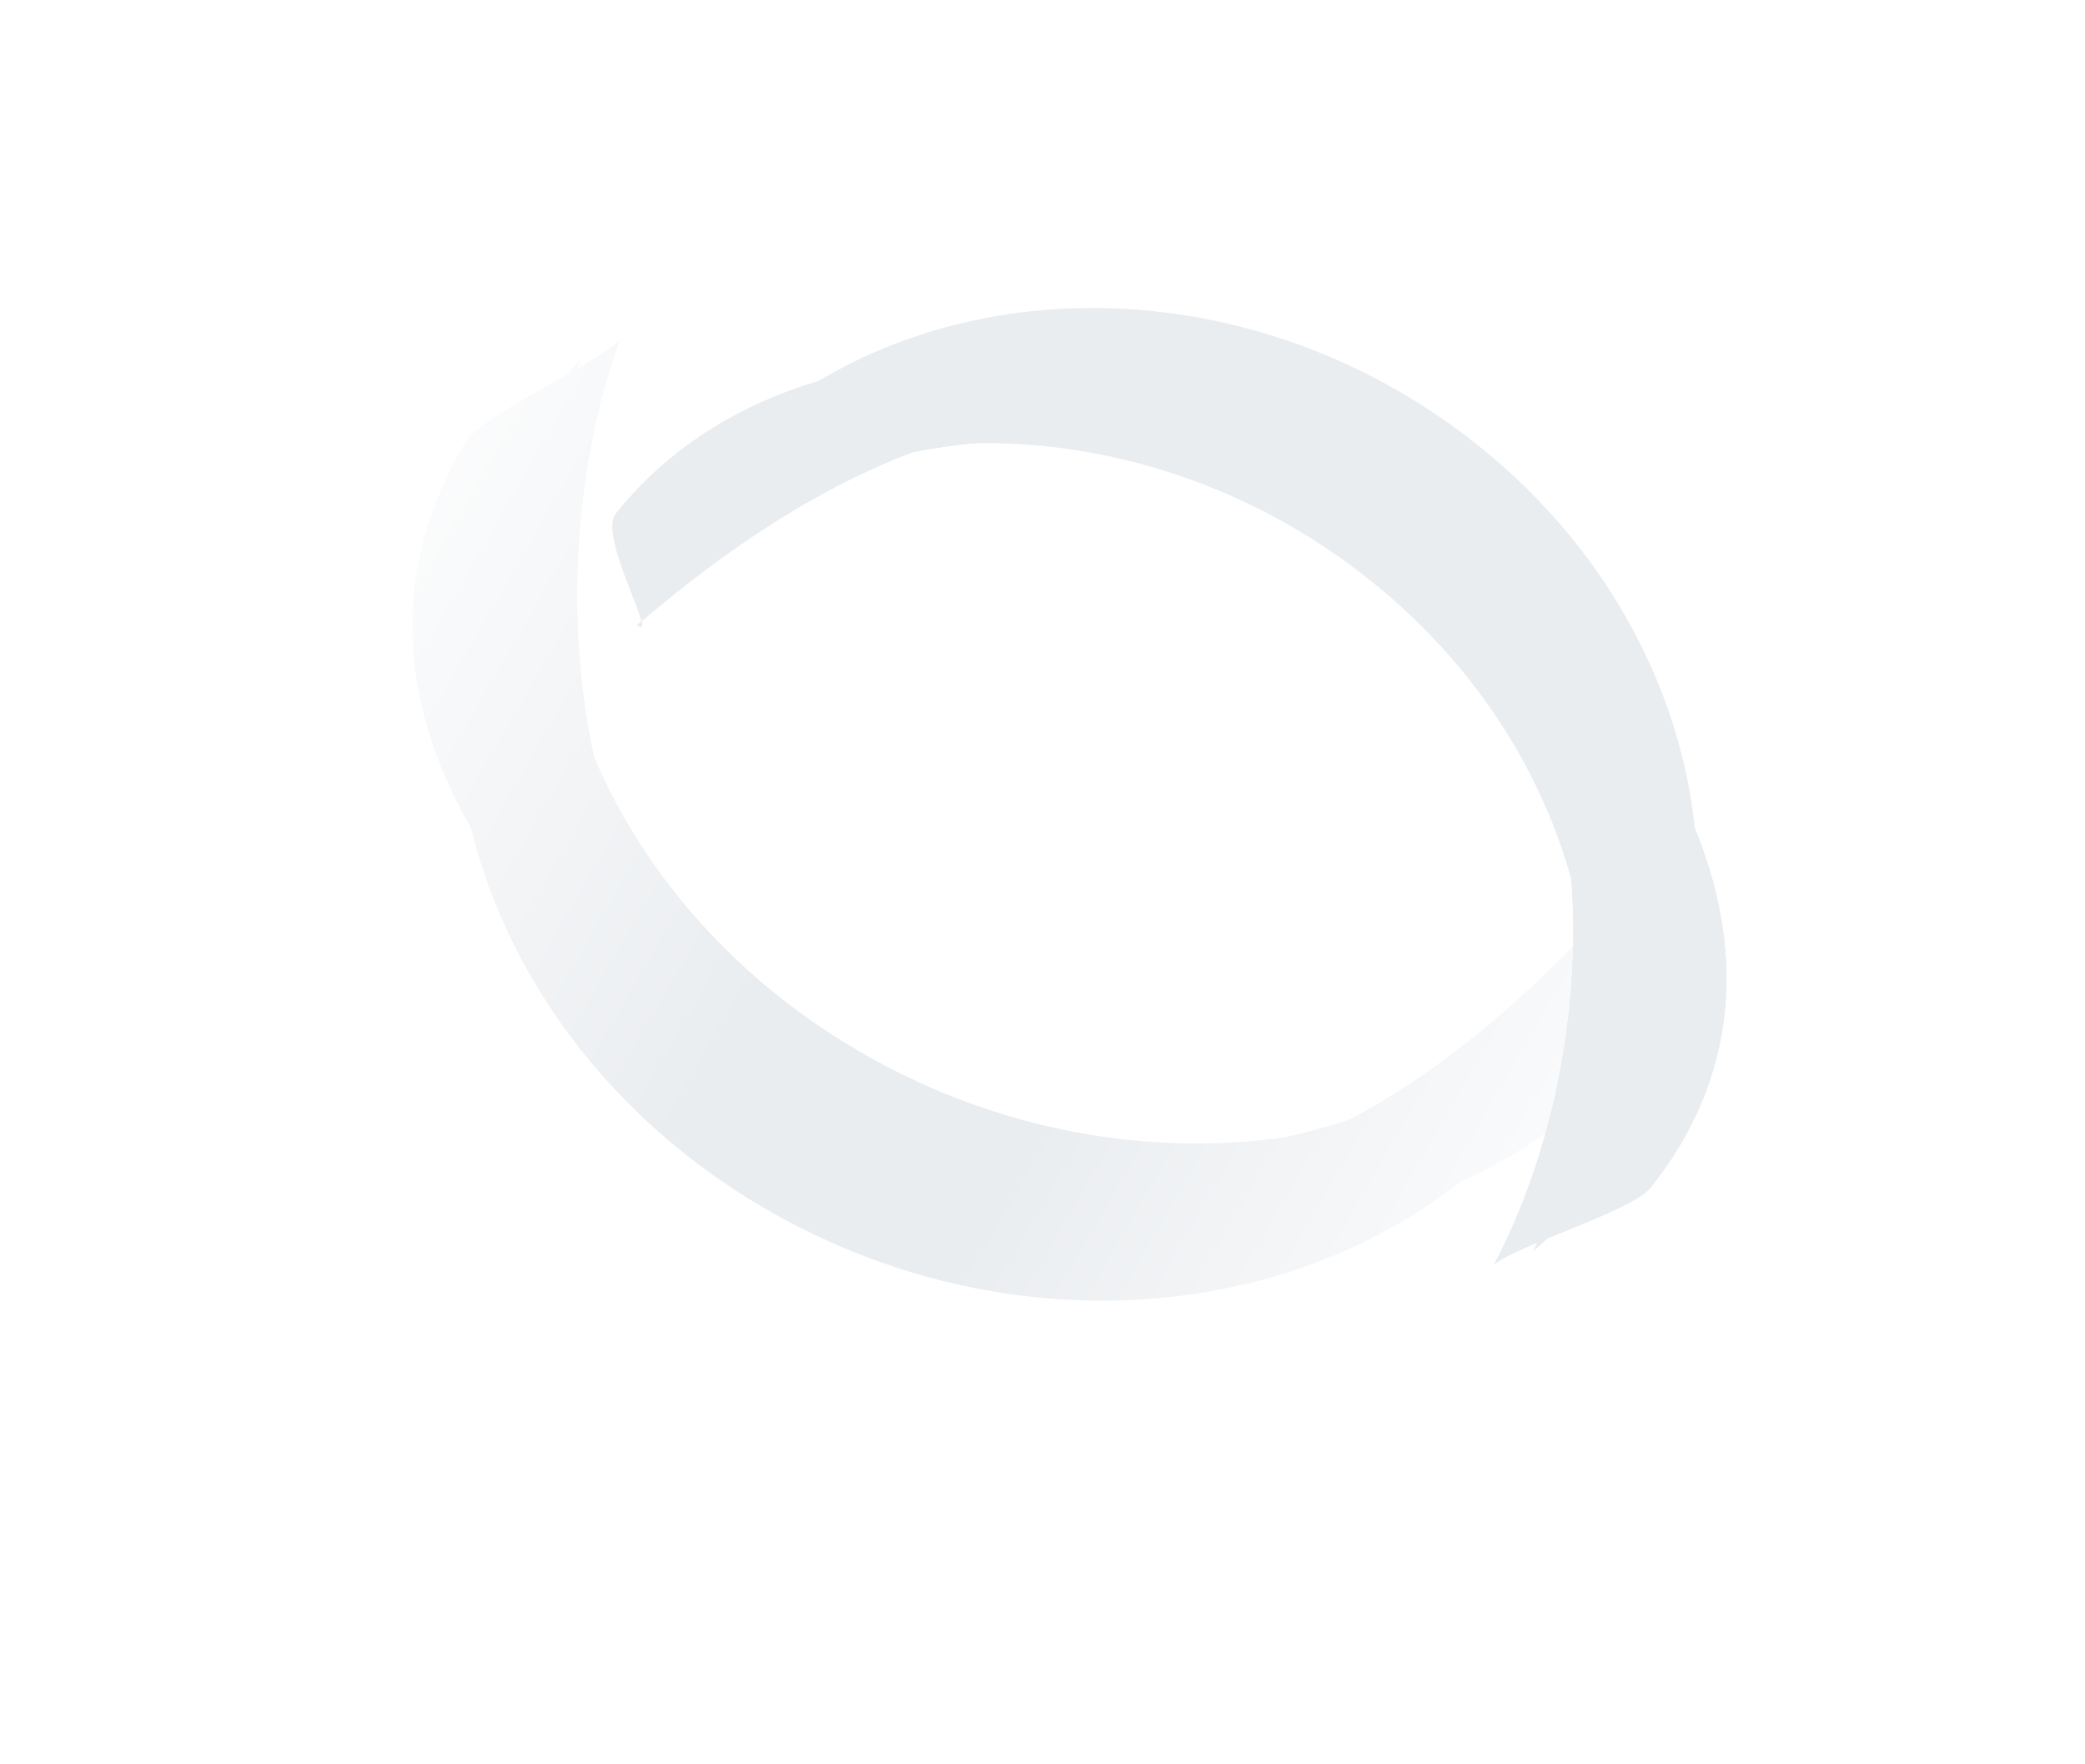 <svg width="1423" height="1204" viewBox="0 0 1423 1204" fill="none" xmlns="http://www.w3.org/2000/svg">
<g filter="url(#filter0_f_802_862)">
<mask id="mask0_802_862" style="mask-type:alpha" maskUnits="userSpaceOnUse" x="-1" y="2" width="1314" height="1202">
<rect x="1312.61" y="540.922" width="765.903" height="1073.16" transform="rotate(120.128 1312.61 540.922)" fill="url(#paint0_linear_802_862)"/>
</mask>
<g mask="url(#mask0_802_862)">
<path d="M528.526 828.473C329.872 716.95 253.472 485.398 357.893 311.331C368.845 293.075 381.39 276.112 395.239 260.578C335.189 425.388 415.039 621.324 592.896 721.172C770.752 821.02 986.149 790.834 1104.35 658.672C1097.28 678.011 1088.28 696.964 1077.33 715.22C972.908 889.287 727.18 939.997 528.526 828.473Z" fill="#EAEDF0"/>
<g filter="url(#filter1_f_802_862)">
<path d="M535.678 816.551C337.024 705.027 253.472 485.398 357.893 311.331C368.845 293.075 381.39 276.112 395.239 260.578C335.189 425.388 407.887 633.246 585.744 733.094C763.6 832.942 986.149 790.834 1104.35 658.672C1097.28 678.011 1088.28 696.964 1077.33 715.22C972.908 889.287 734.332 928.074 535.678 816.551Z" fill="#EAEDF0"/>
</g>
<g filter="url(#filter2_f_802_862)">
<path d="M539.255 810.59C340.601 699.066 254.462 470.016 358.883 295.949C369.835 277.693 382.38 260.73 396.229 245.196C336.179 410.007 404.311 639.207 582.168 739.055C760.024 838.903 994.766 774.754 1112.97 642.591C1105.9 661.931 1096.9 680.883 1085.95 699.139C981.525 873.206 737.908 922.113 539.255 810.59Z" fill="#EAEDF0"/>
</g>
<g filter="url(#filter3_f_802_862)">
<path d="M539.255 810.59C340.601 699.066 254.462 470.016 358.883 295.949C369.835 277.693 382.38 260.73 396.229 245.196C336.179 410.007 404.311 639.207 582.168 739.055C760.024 838.903 994.766 774.754 1112.97 642.591C1105.9 661.931 1096.9 680.883 1085.95 699.139C981.525 873.206 737.908 922.113 539.255 810.59Z" fill="#EAEDF0"/>
</g>
<g filter="url(#filter4_f_802_862)">
<path d="M539.255 810.59C340.601 699.066 254.462 470.016 358.883 295.949C369.835 277.693 382.38 260.73 396.229 245.196C336.179 410.007 404.311 639.207 582.168 739.055C760.024 838.903 994.766 774.754 1112.97 642.591C1105.9 661.931 1096.9 680.883 1085.95 699.139C981.525 873.206 737.908 922.113 539.255 810.59Z" fill="#EAEDF0"/>
</g>
<g filter="url(#filter5_f_802_862)">
<path d="M546.213 770.668C347.56 659.145 254.462 470.016 358.883 295.949C369.835 277.693 382.38 260.73 396.229 245.196C336.179 410.007 387.666 655.762 570.545 758.429C799.686 887.068 994.766 774.754 1112.97 642.591C1105.9 661.931 1096.9 680.883 1085.95 699.139C981.525 873.206 744.867 882.191 546.213 770.668Z" fill="#EAEDF0"/>
</g>
<g filter="url(#filter6_f_802_862)">
<path d="M546.214 770.668C347.56 659.144 213.607 475.469 318.029 301.402C328.981 283.146 409.216 247.406 423.065 231.873C363.015 396.683 387.666 655.761 570.545 758.429C799.686 887.068 985.397 746.086 1103.6 613.924C1085.66 603.848 1140.64 674.06 1129.68 692.316C1025.26 866.382 744.867 882.191 546.214 770.668Z" fill="#EAEDF0"/>
</g>
<g filter="url(#filter7_f_802_862)">
<path d="M546.214 770.668C347.56 659.144 213.607 475.469 318.029 301.402C328.981 283.146 409.216 247.406 423.065 231.873C363.015 396.683 387.666 655.761 570.545 758.429C799.686 887.068 985.397 746.086 1103.6 613.924C1085.66 603.848 1140.64 674.06 1129.68 692.316C1025.26 866.382 744.867 882.191 546.214 770.668Z" fill="#EAEDF0"/>
</g>
<g filter="url(#filter8_f_802_862)">
<path d="M546.214 770.668C347.56 659.145 213.607 475.469 318.029 301.403C328.981 283.147 409.216 247.407 423.065 231.873C363.015 396.684 387.666 655.762 570.545 758.43C799.686 887.068 985.397 746.086 1103.6 613.924C1085.66 603.849 1140.64 674.06 1129.68 692.316C1025.26 866.383 744.867 882.192 546.214 770.668Z" fill="#EAEDF0"/>
</g>
</g>
</g>
<g filter="url(#filter9_f_802_862)">
<path d="M997.249 295.025C1168.04 422.386 1209.83 646.983 1090.57 796.635C1078.07 812.331 1064.24 826.634 1049.38 839.452C1126.16 693.156 1076.65 501.303 923.738 387.276C770.828 273.248 566.502 275.813 439.728 384.824C448.76 367.66 459.54 351.085 472.047 335.389C591.298 185.737 826.459 167.663 997.249 295.025Z" fill="#EAEDF0"/>
<g filter="url(#filter10_f_802_862)">
<path d="M989.081 305.275C1159.87 432.636 1209.83 646.983 1090.57 796.635C1078.07 812.331 1064.24 826.634 1049.38 839.452C1126.16 693.156 1084.82 491.053 931.906 377.026C778.996 262.998 566.502 275.813 439.728 384.824C448.76 367.66 459.54 351.085 472.047 335.389C591.298 185.737 818.291 177.914 989.081 305.275Z" fill="#EAEDF0"/>
</g>
<g filter="url(#filter11_f_802_862)">
<path d="M984.998 310.4C1155.79 437.761 1206.96 661.184 1087.71 810.836C1075.2 826.532 1061.37 840.835 1046.51 853.653C1123.29 707.357 1088.9 485.928 935.99 371.9C783.08 257.873 556.444 289.76 429.671 398.771C438.702 381.607 449.482 365.032 461.989 349.336C581.24 199.684 814.207 183.038 984.998 310.4Z" fill="#EAEDF0"/>
</g>
<g filter="url(#filter12_f_802_862)">
<path d="M984.998 310.4C1155.79 437.761 1206.96 661.184 1087.71 810.836C1075.2 826.532 1061.37 840.835 1046.51 853.653C1123.29 707.357 1088.9 485.928 935.99 371.9C783.08 257.873 556.444 289.76 429.671 398.771C438.702 381.607 449.482 365.032 461.989 349.336C581.24 199.684 814.207 183.038 984.998 310.4Z" fill="#EAEDF0"/>
</g>
<g filter="url(#filter13_f_802_862)">
<path d="M984.998 310.4C1155.79 437.761 1206.96 661.184 1087.71 810.836C1075.2 826.532 1061.37 840.835 1046.51 853.653C1123.29 707.357 1088.9 485.928 935.99 371.9C783.08 257.873 556.444 289.76 429.671 398.771C438.702 381.607 449.482 365.032 461.989 349.336C581.24 199.684 814.207 183.038 984.998 310.4Z" fill="#EAEDF0"/>
</g>
<g filter="url(#filter14_f_802_862)">
<path d="M973.463 346.736C1144.25 474.097 1206.96 661.184 1087.71 810.836C1075.2 826.532 1061.37 840.835 1046.51 853.653C1123.29 707.357 1106.49 472.492 949.263 355.244C752.262 208.337 556.444 289.76 429.671 398.771C438.702 381.607 449.482 365.032 461.989 349.336C581.24 199.684 802.672 219.375 973.463 346.736Z" fill="#EAEDF0"/>
</g>
<g filter="url(#filter15_f_802_862)">
<path d="M973.463 346.736C1144.25 474.097 1245.68 660.951 1126.43 810.603C1113.92 826.299 1034.7 850.056 1019.84 862.874C1096.62 716.578 1106.49 472.492 949.263 355.244C752.262 208.337 561.533 317.555 434.76 426.566C450.19 438.073 407.905 366.199 420.412 350.503C539.663 200.852 802.672 219.375 973.463 346.736Z" fill="#EAEDF0"/>
</g>
<g filter="url(#filter16_f_802_862)">
<path d="M973.463 346.736C1144.25 474.097 1245.68 660.951 1126.43 810.603C1113.92 826.299 1034.7 850.056 1019.84 862.874C1096.62 716.578 1106.49 472.492 949.263 355.244C752.262 208.337 561.533 317.555 434.76 426.566C450.19 438.073 407.905 366.199 420.412 350.503C539.663 200.852 802.672 219.375 973.463 346.736Z" fill="#EAEDF0"/>
</g>
<g filter="url(#filter17_f_802_862)">
<path d="M973.463 346.736C1144.25 474.097 1245.68 660.951 1126.43 810.603C1113.92 826.299 1034.7 850.056 1019.84 862.874C1096.62 716.578 1106.49 472.492 949.263 355.244C752.262 208.337 561.533 317.555 434.76 426.566C450.19 438.073 407.905 366.199 420.412 350.503C539.663 200.852 802.672 219.375 973.463 346.736Z" fill="#EAEDF0"/>
</g>
</g>
<defs>
<filter id="filter0_f_802_862" x="277.635" y="227.873" width="857.505" height="663.783" filterUnits="userSpaceOnUse" color-interpolation-filters="sRGB">
<feFlood flood-opacity="0" result="BackgroundImageFix"/>
<feBlend mode="normal" in="SourceGraphic" in2="BackgroundImageFix" result="shape"/>
<feGaussianBlur stdDeviation="2" result="effect1_foregroundBlur_802_862"/>
</filter>
<filter id="filter1_f_802_862" x="300.685" y="248.578" width="815.669" height="642.821" filterUnits="userSpaceOnUse" color-interpolation-filters="sRGB">
<feFlood flood-opacity="0" result="BackgroundImageFix"/>
<feBlend mode="normal" in="SourceGraphic" in2="BackgroundImageFix" result="shape"/>
<feGaussianBlur stdDeviation="6" result="effect1_foregroundBlur_802_862"/>
</filter>
<filter id="filter2_f_802_862" x="278.211" y="209.196" width="870.761" height="697.111" filterUnits="userSpaceOnUse" color-interpolation-filters="sRGB">
<feFlood flood-opacity="0" result="BackgroundImageFix"/>
<feBlend mode="normal" in="SourceGraphic" in2="BackgroundImageFix" result="shape"/>
<feGaussianBlur stdDeviation="18" result="effect1_foregroundBlur_802_862"/>
</filter>
<filter id="filter3_f_802_862" x="262.211" y="193.196" width="902.761" height="729.111" filterUnits="userSpaceOnUse" color-interpolation-filters="sRGB">
<feFlood flood-opacity="0" result="BackgroundImageFix"/>
<feBlend mode="normal" in="SourceGraphic" in2="BackgroundImageFix" result="shape"/>
<feGaussianBlur stdDeviation="26" result="effect1_foregroundBlur_802_862"/>
</filter>
<filter id="filter4_f_802_862" x="262.211" y="193.196" width="902.761" height="729.111" filterUnits="userSpaceOnUse" color-interpolation-filters="sRGB">
<feFlood flood-opacity="0" result="BackgroundImageFix"/>
<feBlend mode="normal" in="SourceGraphic" in2="BackgroundImageFix" result="shape"/>
<feGaussianBlur stdDeviation="26" result="effect1_foregroundBlur_802_862"/>
</filter>
<filter id="filter5_f_802_862" x="191.602" y="121.196" width="1045.37" height="846.948" filterUnits="userSpaceOnUse" color-interpolation-filters="sRGB">
<feFlood flood-opacity="0" result="BackgroundImageFix"/>
<feBlend mode="normal" in="SourceGraphic" in2="BackgroundImageFix" result="shape"/>
<feGaussianBlur stdDeviation="62" result="effect1_foregroundBlur_802_862"/>
</filter>
<filter id="filter6_f_802_862" x="205.635" y="155.873" width="1001.51" height="761.643" filterUnits="userSpaceOnUse" color-interpolation-filters="sRGB">
<feFlood flood-opacity="0" result="BackgroundImageFix"/>
<feBlend mode="normal" in="SourceGraphic" in2="BackgroundImageFix" result="shape"/>
<feGaussianBlur stdDeviation="38" result="effect1_foregroundBlur_802_862"/>
</filter>
<filter id="filter7_f_802_862" x="117.635" y="67.873" width="1177.51" height="937.643" filterUnits="userSpaceOnUse" color-interpolation-filters="sRGB">
<feFlood flood-opacity="0" result="BackgroundImageFix"/>
<feBlend mode="normal" in="SourceGraphic" in2="BackgroundImageFix" result="shape"/>
<feGaussianBlur stdDeviation="82" result="effect1_foregroundBlur_802_862"/>
</filter>
<filter id="filter8_f_802_862" x="37.635" y="-12.127" width="1337.51" height="1097.64" filterUnits="userSpaceOnUse" color-interpolation-filters="sRGB">
<feFlood flood-opacity="0" result="BackgroundImageFix"/>
<feBlend mode="normal" in="SourceGraphic" in2="BackgroundImageFix" result="shape"/>
<feGaussianBlur stdDeviation="122" result="effect1_foregroundBlur_802_862"/>
</filter>
<filter id="filter9_f_802_862" x="414.065" y="206.173" width="768.191" height="660.7" filterUnits="userSpaceOnUse" color-interpolation-filters="sRGB">
<feFlood flood-opacity="0" result="BackgroundImageFix"/>
<feBlend mode="normal" in="SourceGraphic" in2="BackgroundImageFix" result="shape"/>
<feGaussianBlur stdDeviation="2" result="effect1_foregroundBlur_802_862"/>
</filter>
<filter id="filter10_f_802_862" x="427.729" y="203.965" width="740.175" height="647.487" filterUnits="userSpaceOnUse" color-interpolation-filters="sRGB">
<feFlood flood-opacity="0" result="BackgroundImageFix"/>
<feBlend mode="normal" in="SourceGraphic" in2="BackgroundImageFix" result="shape"/>
<feGaussianBlur stdDeviation="6" result="effect1_foregroundBlur_802_862"/>
</filter>
<filter id="filter11_f_802_862" x="393.671" y="188.944" width="794.985" height="700.709" filterUnits="userSpaceOnUse" color-interpolation-filters="sRGB">
<feFlood flood-opacity="0" result="BackgroundImageFix"/>
<feBlend mode="normal" in="SourceGraphic" in2="BackgroundImageFix" result="shape"/>
<feGaussianBlur stdDeviation="18" result="effect1_foregroundBlur_802_862"/>
</filter>
<filter id="filter12_f_802_862" x="377.671" y="172.944" width="826.985" height="732.709" filterUnits="userSpaceOnUse" color-interpolation-filters="sRGB">
<feFlood flood-opacity="0" result="BackgroundImageFix"/>
<feBlend mode="normal" in="SourceGraphic" in2="BackgroundImageFix" result="shape"/>
<feGaussianBlur stdDeviation="26" result="effect1_foregroundBlur_802_862"/>
</filter>
<filter id="filter13_f_802_862" x="377.671" y="172.944" width="826.985" height="732.709" filterUnits="userSpaceOnUse" color-interpolation-filters="sRGB">
<feFlood flood-opacity="0" result="BackgroundImageFix"/>
<feBlend mode="normal" in="SourceGraphic" in2="BackgroundImageFix" result="shape"/>
<feGaussianBlur stdDeviation="26" result="effect1_foregroundBlur_802_862"/>
</filter>
<filter id="filter14_f_802_862" x="305.671" y="120.058" width="967.551" height="857.595" filterUnits="userSpaceOnUse" color-interpolation-filters="sRGB">
<feFlood flood-opacity="0" result="BackgroundImageFix"/>
<feBlend mode="normal" in="SourceGraphic" in2="BackgroundImageFix" result="shape"/>
<feGaussianBlur stdDeviation="62" result="effect1_foregroundBlur_802_862"/>
</filter>
<filter id="filter15_f_802_862" x="342.065" y="168.666" width="912.191" height="770.207" filterUnits="userSpaceOnUse" color-interpolation-filters="sRGB">
<feFlood flood-opacity="0" result="BackgroundImageFix"/>
<feBlend mode="normal" in="SourceGraphic" in2="BackgroundImageFix" result="shape"/>
<feGaussianBlur stdDeviation="38" result="effect1_foregroundBlur_802_862"/>
</filter>
<filter id="filter16_f_802_862" x="254.065" y="80.666" width="1088.19" height="946.207" filterUnits="userSpaceOnUse" color-interpolation-filters="sRGB">
<feFlood flood-opacity="0" result="BackgroundImageFix"/>
<feBlend mode="normal" in="SourceGraphic" in2="BackgroundImageFix" result="shape"/>
<feGaussianBlur stdDeviation="82" result="effect1_foregroundBlur_802_862"/>
</filter>
<filter id="filter17_f_802_862" x="174.065" y="0.666" width="1248.19" height="1106.21" filterUnits="userSpaceOnUse" color-interpolation-filters="sRGB">
<feFlood flood-opacity="0" result="BackgroundImageFix"/>
<feBlend mode="normal" in="SourceGraphic" in2="BackgroundImageFix" result="shape"/>
<feGaussianBlur stdDeviation="122" result="effect1_foregroundBlur_802_862"/>
</filter>
<linearGradient id="paint0_linear_802_862" x1="1695.56" y1="540.922" x2="1695.56" y2="1614.08" gradientUnits="userSpaceOnUse">
<stop stop-color="#C4C4C4" stop-opacity="0"/>
<stop offset="0.38" stop-color="#C4C4C4"/>
<stop offset="0.578" stop-color="#C4C4C4"/>
<stop offset="1" stop-color="#C4C4C4" stop-opacity="0"/>
</linearGradient>
</defs>
</svg>
